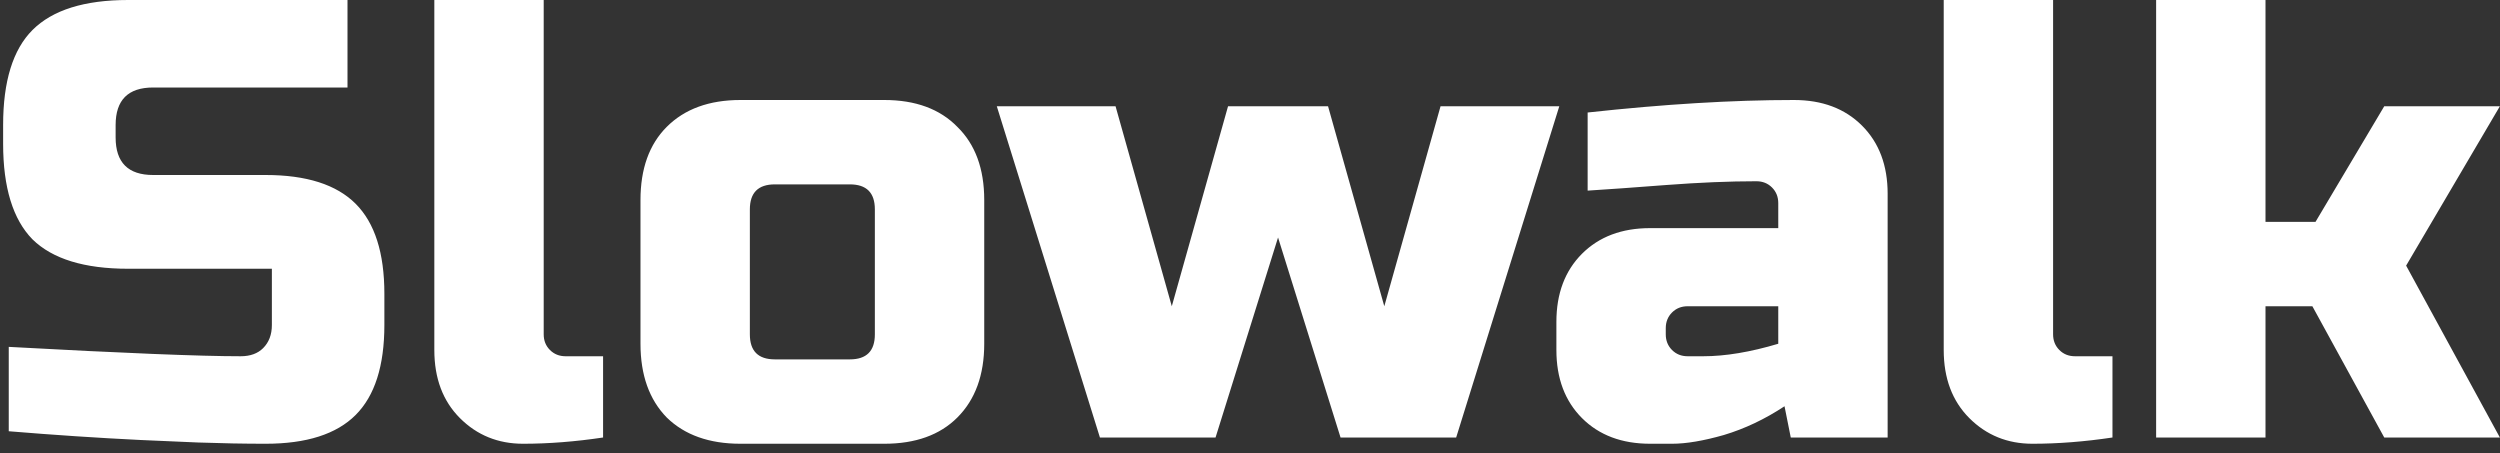 <svg width="160" height="29" viewBox="0 0 160 29" fill="none" xmlns="http://www.w3.org/2000/svg">
<rect x="0" y="0" width="160" height="29" fill="#333333" stroke="none"/>
<path d="M0.56 22.2C7.867 22.6 12.813 22.8 15.4 22.8C16.013 22.8 16.493 22.627 16.84 22.28C17.213 21.907 17.4 21.413 17.4 20.8V17.2H8.2C5.4 17.2 3.36 16.573 2.08 15.32C0.827 14.04 0.2 12 0.2 9.2V8C0.2 5.2 0.827 3.173 2.08 1.92C3.36 0.64 5.4 -1.90735e-06 8.2 -1.90735e-06H22.24V5.6H9.8C8.2 5.6 7.4 6.4 7.4 8V8.8C7.4 10.4 8.2 11.2 9.8 11.2H17C19.613 11.2 21.533 11.813 22.76 13.04C23.987 14.267 24.6 16.187 24.6 18.8V20.8C24.6 23.413 23.987 25.333 22.76 26.56C21.533 27.787 19.613 28.4 17 28.4C15.64 28.4 14.2 28.373 12.68 28.32L9 28.16C6.28 28.027 3.467 27.84 0.56 27.6V22.2ZM38.597 28C36.81 28.267 35.103 28.4 33.477 28.4C31.877 28.4 30.53 27.853 29.437 26.76C28.343 25.667 27.797 24.213 27.797 22.4V-1.90735e-06H34.797V21.4C34.797 21.8 34.93 22.133 35.197 22.4C35.464 22.667 35.797 22.8 36.197 22.8H38.597V28ZM62.991 22C62.991 24 62.417 25.573 61.271 26.72C60.151 27.84 58.591 28.4 56.591 28.4H47.391C45.391 28.4 43.817 27.84 42.671 26.72C41.551 25.573 40.991 24 40.991 22V12.8C40.991 10.8 41.551 9.24 42.671 8.12C43.817 6.973 45.391 6.4 47.391 6.4H56.591C58.591 6.4 60.151 6.973 61.271 8.12C62.417 9.24 62.991 10.8 62.991 12.8V22ZM55.991 13.4C55.991 12.333 55.457 11.8 54.391 11.8H49.591C48.524 11.8 47.991 12.333 47.991 13.4V21.4C47.991 22.467 48.524 23 49.591 23H54.391C55.457 23 55.991 22.467 55.991 21.4V13.4ZM88.595 19.6L92.195 6.8H99.795L93.195 28H85.795L81.795 15.2L77.795 28H70.395L63.795 6.8H71.395L74.995 19.6L78.595 6.8H84.995L88.595 19.6ZM109.009 22.8C110.423 22.8 112.023 22.533 113.809 22V19.6H108.009C107.609 19.6 107.276 19.733 107.009 20C106.743 20.267 106.609 20.6 106.609 21V21.4C106.609 21.8 106.743 22.133 107.009 22.4C107.276 22.667 107.609 22.8 108.009 22.8H109.009ZM101.609 7.2C106.489 6.667 110.889 6.4 114.809 6.4C116.623 6.4 118.076 6.947 119.169 8.04C120.263 9.133 120.809 10.587 120.809 12.4V28H114.609L114.209 26C112.956 26.827 111.663 27.44 110.329 27.84C109.023 28.213 107.916 28.4 107.009 28.4H105.609C103.796 28.4 102.343 27.853 101.249 26.76C100.156 25.667 99.609 24.213 99.609 22.4V20.6C99.609 18.787 100.156 17.333 101.249 16.24C102.343 15.147 103.796 14.6 105.609 14.6H113.809V13C113.809 12.6 113.676 12.267 113.409 12C113.143 11.733 112.809 11.6 112.409 11.6C110.676 11.6 108.756 11.68 106.649 11.84C104.569 12 102.889 12.12 101.609 12.2V7.2ZM135.198 28C133.412 28.267 131.705 28.4 130.078 28.4C128.478 28.4 127.132 27.853 126.038 26.76C124.945 25.667 124.398 24.213 124.398 22.4V-1.90735e-06H131.398V21.4C131.398 21.8 131.532 22.133 131.798 22.4C132.065 22.667 132.398 22.8 132.798 22.8H135.198V28ZM144.992 19.6V28H137.992V-1.90735e-06H144.992V14.2H148.192L152.592 6.8H159.992L153.992 17L159.992 28H152.592L147.992 19.6H144.992Z" fill="white"/>
</svg>
